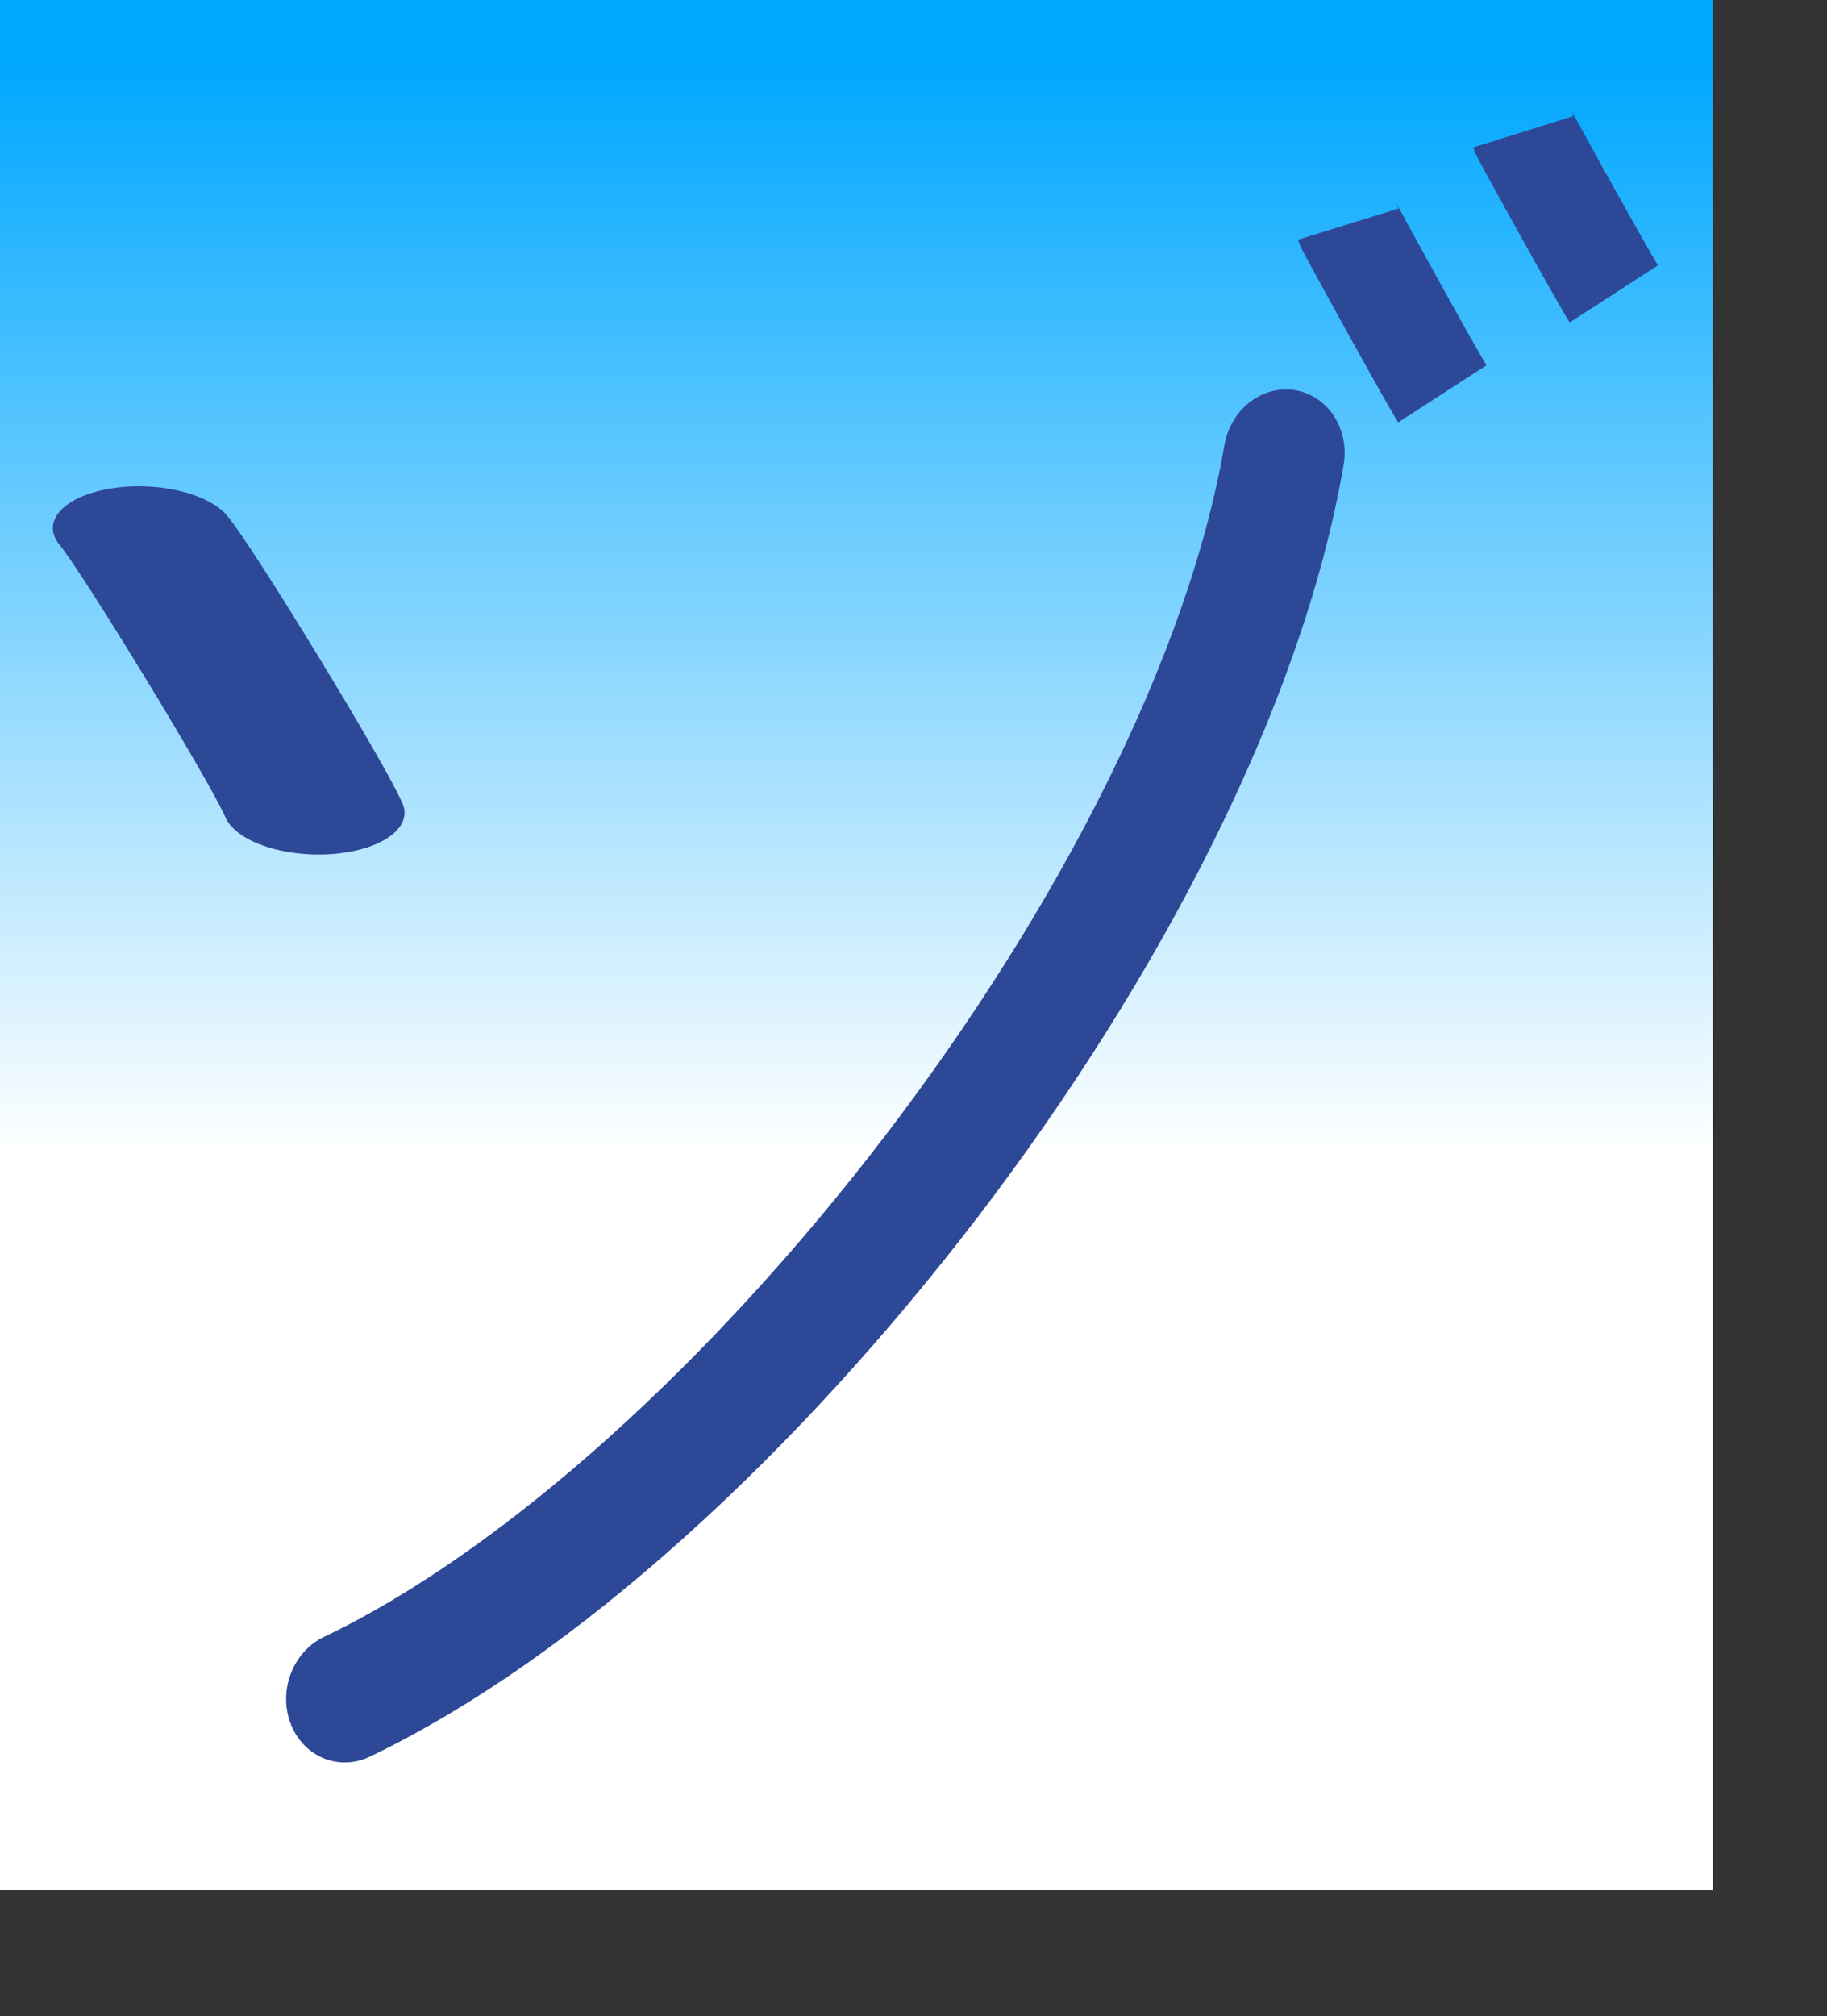 <?xml version="1.0" encoding="UTF-8" standalone="no"?>
<!DOCTYPE svg PUBLIC "-//W3C//DTD SVG 20010904//EN"
"http://www.w3.org/TR/2001/REC-SVG-20010904/DTD/svg10.dtd">
<!-- Created with Sodipodi ("http://www.sodipodi.com/") -->
<svg
   id="svg548"
   sodipodi:version="0.32"
   width="86.27mm"
   height="95.15mm"
   sodipodi:docbase="/mnt/sda1/devel/data/img/kana/src"
   sodipodi:docname="/mnt/sda1/devel/data/img/kana/src/k_zo.svg"
   xmlns="http://www.w3.org/2000/svg"
   xmlns:sodipodi="http://sodipodi.sourceforge.net/DTD/sodipodi-0.dtd"
   xmlns:xlink="http://www.w3.org/1999/xlink">
  <rect width="100%" height="100%" fill="#333333" stroke="none"/>
  <defs
     id="defs550">
    <linearGradient
       id="linearGradient717">
      <stop
         style="stop-color:#00a7ff;stop-opacity:1;"
         offset="0"
         id="stop718" />
      <stop
         style="stop-color:#ffffff;stop-opacity:1;"
         offset="1"
         id="stop719" />
    </linearGradient>
    <linearGradient
       id="linearGradient700">
      <stop
         style="stop-color:#0dad77;stop-opacity:1;"
         offset="0"
         id="stop701" />
      <stop
         style="stop-color:#ffffff;stop-opacity:1;"
         offset="1"
         id="stop702" />
    </linearGradient>
    <linearGradient
       id="linearGradient567">
      <stop
         style="stop-color:#00aaff;stop-opacity:1;"
         offset="0"
         id="stop568" />
      <stop
         style="stop-color:#ffffff;stop-opacity:1;"
         offset="1"
         id="stop569" />
    </linearGradient>
    <linearGradient
       id="linearGradient561">
      <stop
         style="stop-color:#ffc9ff;stop-opacity:1;"
         offset="0"
         id="stop562" />
      <stop
         style="stop-color:#00f3ff;stop-opacity:1;"
         offset="1"
         id="stop563" />
    </linearGradient>
    <linearGradient
       xlink:href="#linearGradient717"
       id="linearGradient564"
       x1="0.475"
       y1="0.039"
       x2="0.475"
       y2="0.609"
       gradientUnits="objectBoundingBox"
       spreadMethod="pad" />
    <radialGradient
       xlink:href="#linearGradient567"
       id="radialGradient565"
       cx="0.5"
       cy="0.539"
       fx="0.5"
       fy="0.539"
       r="0.678"
       gradientUnits="objectBoundingBox"
       spreadMethod="pad" />
    <linearGradient
       xlink:href="#linearGradient561"
       id="linearGradient566" />
  </defs>
  <sodipodi:namedview
     id="base" />
  <rect
     style="font-size:12;fill:url(#linearGradient564);fill-rule:evenodd;stroke:none;stroke-width:0.25;stroke-linecap:square;stroke-linejoin:round;stroke-dashoffset:0;stroke-dasharray:none;fill-opacity:1;stroke-opacity:1;"
     id="rect571"
     width="305.681"
     height="337.146"
     x="0"
     y="-0" />
  <g
     id="g569"
     transform="translate(-32.522,14.093)">
    <path
       style="font-size:12;fill:none;fill-rule:evenodd;stroke:#2e4898;stroke-width:18.572;stroke-linecap:round;stroke-dasharray:none;"
       d="M 141.641 297.439 C 205.65 287.125 290.437 216.914 316.215 158.157 "
       id="path562"
       sodipodi:nodetypes="cs"
       transform="matrix(-2.866494e-2,1.26,1.165,-1.097222e-2,-80.781,-108.137)" />
    <path
       style="font-size:12;fill:none;fill-rule:evenodd;stroke:#2e4898;stroke-width:22.601;stroke-linecap:round;stroke-dasharray:none;"
       d="M 48.697 67.542 C 51.287 73.834 66.788 128.138 68.925 138.847 "
       id="path654"
       sodipodi:nodetypes="cs"
       transform="matrix(1.429,2.477366e-2,2.182519e-2,0.694,-12.954,32.409)" />
  </g>
  <g
     id="g719"
     transform="translate(34.69,-78.053)">
    <path
       style="font-size:12.000;fill:none;fill-rule:evenodd;stroke:#2e4898;stroke-width:18.75;"
       d="M 237.181 101.554 C 237.359 102.124 251.517 127.682 253.325 130.475 "
       id="path563"
       sodipodi:nodetypes="cc" />
    <path
       style="font-size:12.000;fill:none;fill-rule:evenodd;stroke:#2e4898;stroke-width:18.75;"
       d="M 205.905 118.033 C 206.082 118.603 220.914 145.507 222.721 148.3 "
       id="path570"
       sodipodi:nodetypes="cc" />
  </g>
</svg>
